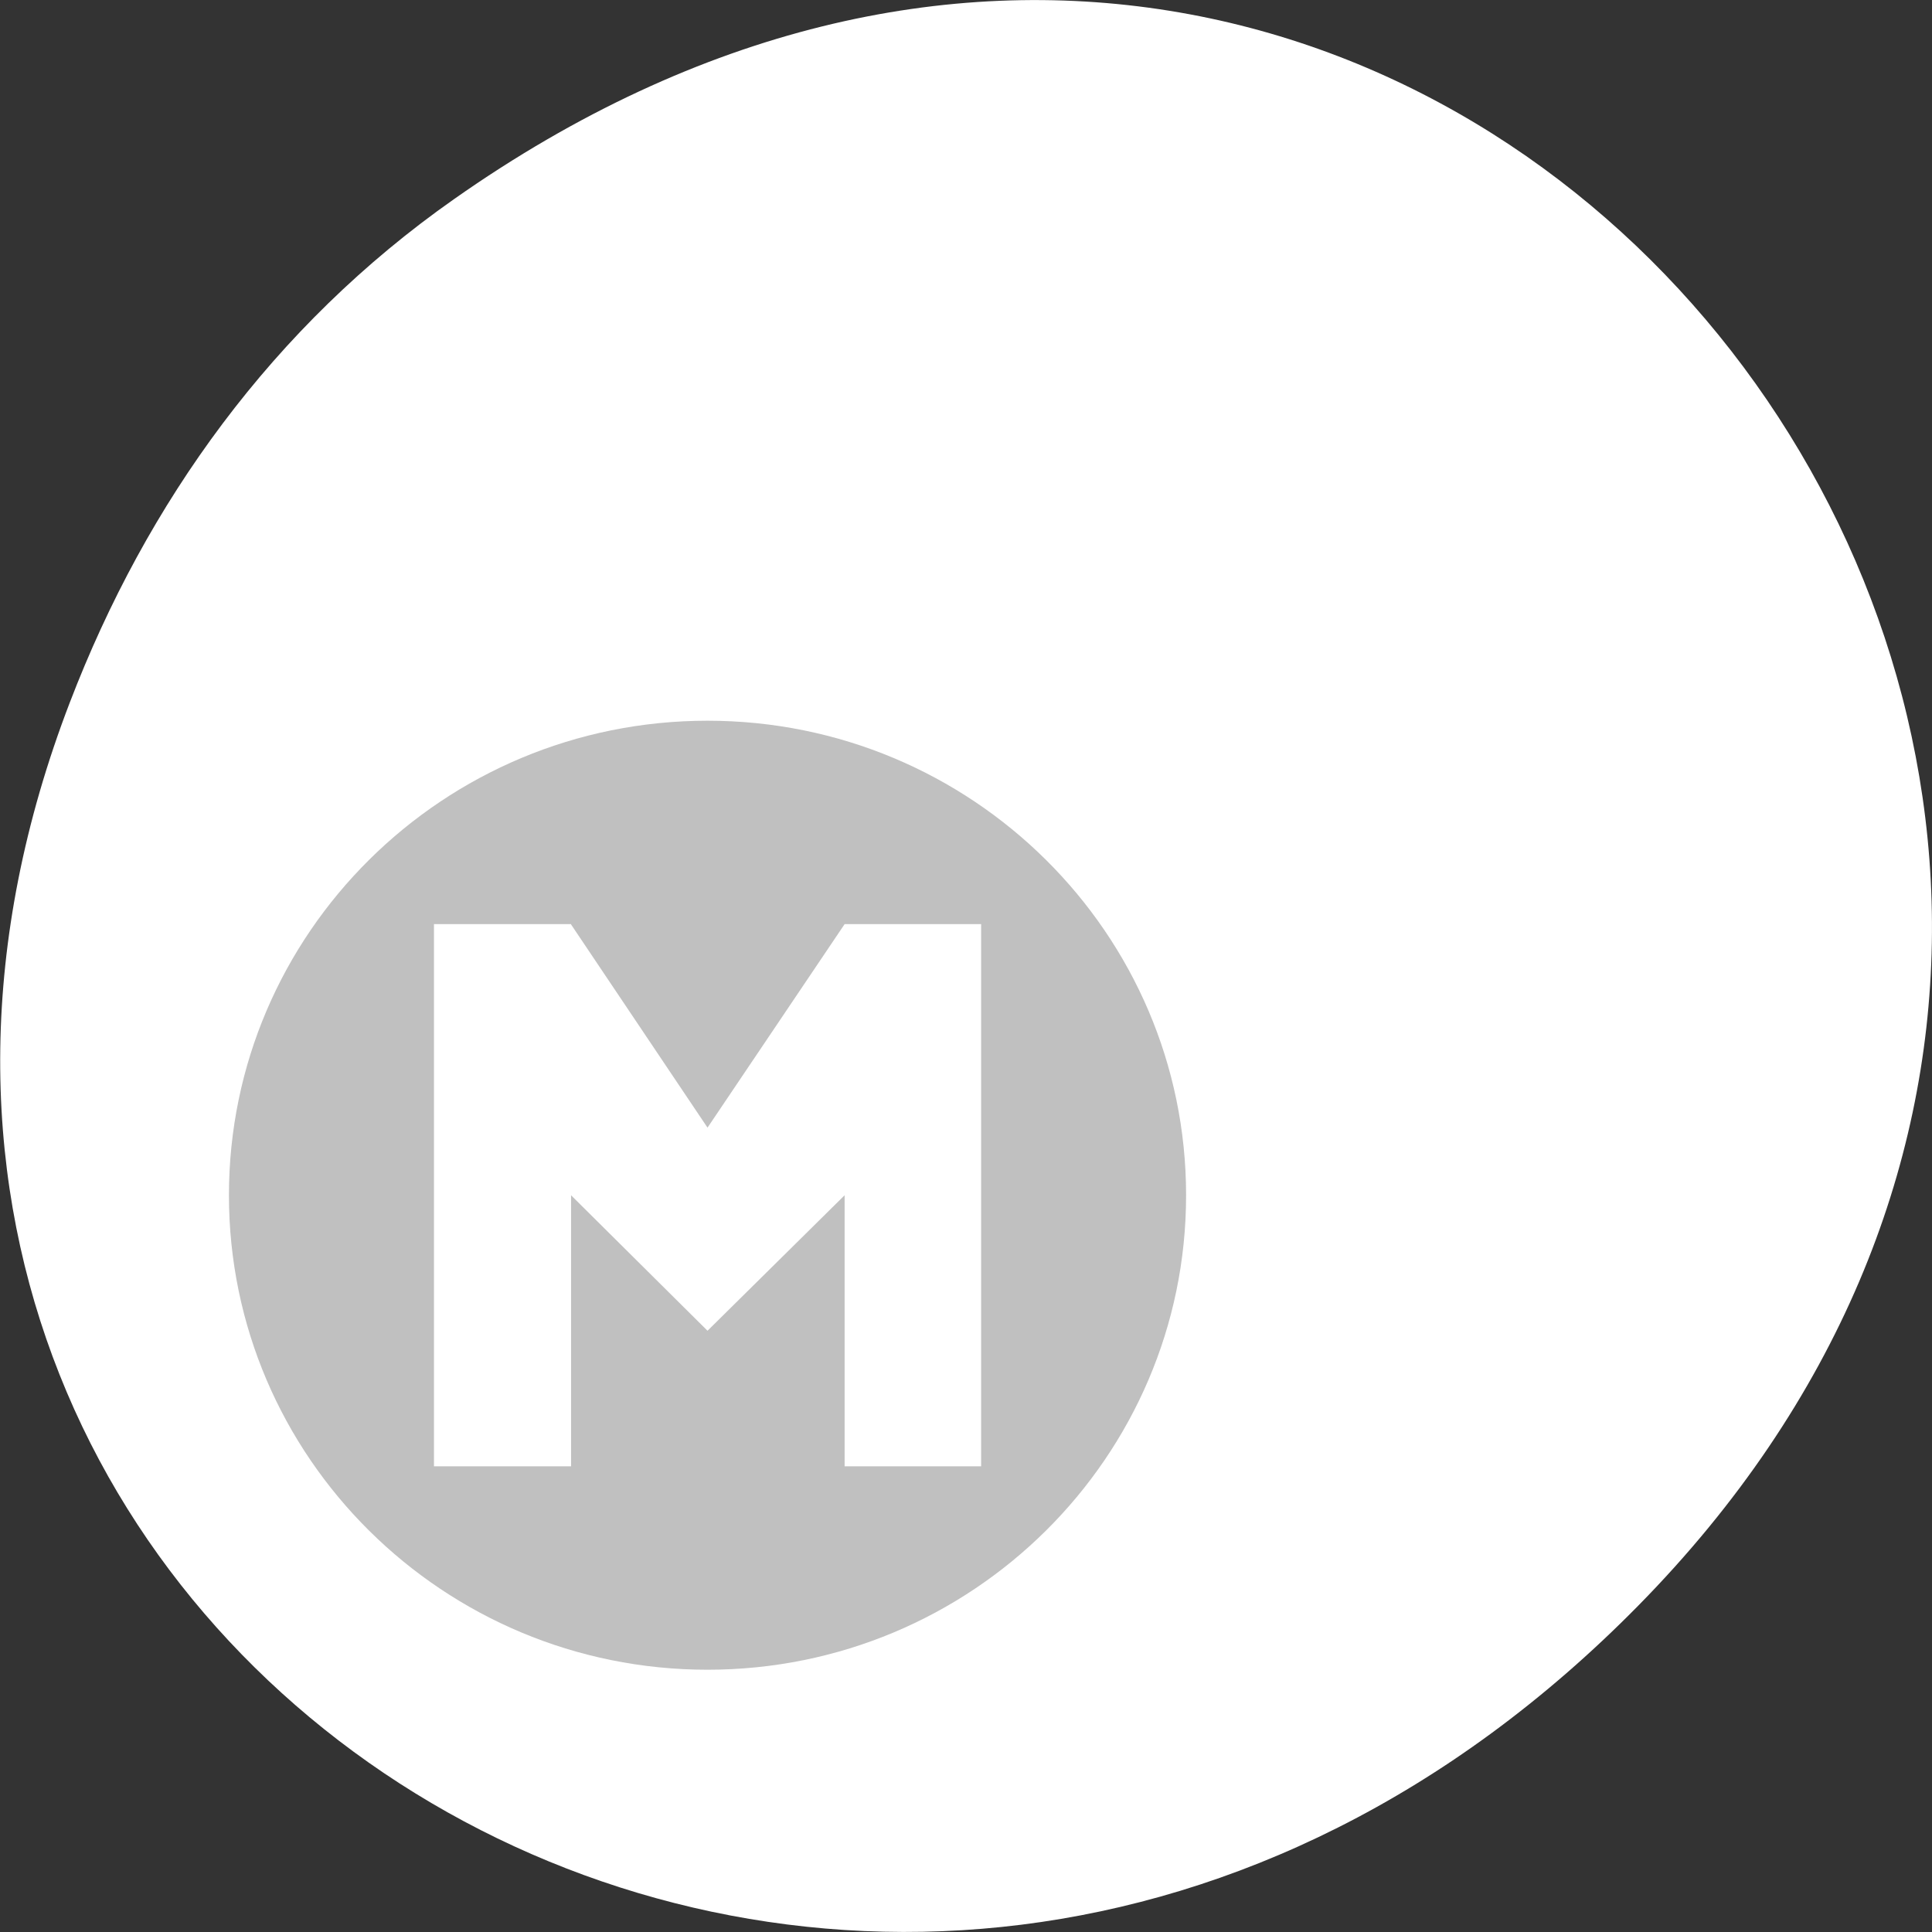 
<svg xmlns="http://www.w3.org/2000/svg" xmlns:xlink="http://www.w3.org/1999/xlink" width="24px" height="24px" viewBox="0 0 24 24" version="1.1">
<rect x="0" y="0" width="24" height="24" fill="#333333" stroke="none"/>
<g id="surface1">
<path style=" stroke:none;fill-rule:nonzero;fill:rgb(100%,100%,100%);fill-opacity:1;" d="M 5.641 2.473 C 17.914 -6.156 30.352 9.781 20.352 19.945 C 10.93 29.523 -3.711 20.648 0.867 8.727 C 1.82 6.242 3.387 4.055 5.641 2.473 Z M 5.641 2.473 "/>
<path style=" stroke:none;fill-rule:nonzero;fill:rgb(75.294%,75.294%,75.294%);fill-opacity:1;" d="M 8.789 8.953 C 5.508 8.953 2.844 11.594 2.844 14.848 C 2.844 18.102 5.508 20.742 8.789 20.742 C 12.07 20.742 14.734 18.102 14.734 14.848 C 14.734 11.594 12.07 8.953 8.789 8.953 Z M 5.391 11.48 L 7.094 11.48 L 7.094 11.484 L 8.789 14.008 L 10.492 11.48 L 12.188 11.48 L 12.188 18.215 L 10.492 18.215 L 10.492 14.848 L 8.789 16.531 L 7.094 14.848 L 7.094 18.215 L 5.391 18.215 Z M 5.391 11.48 "/>
</g>
</svg>
